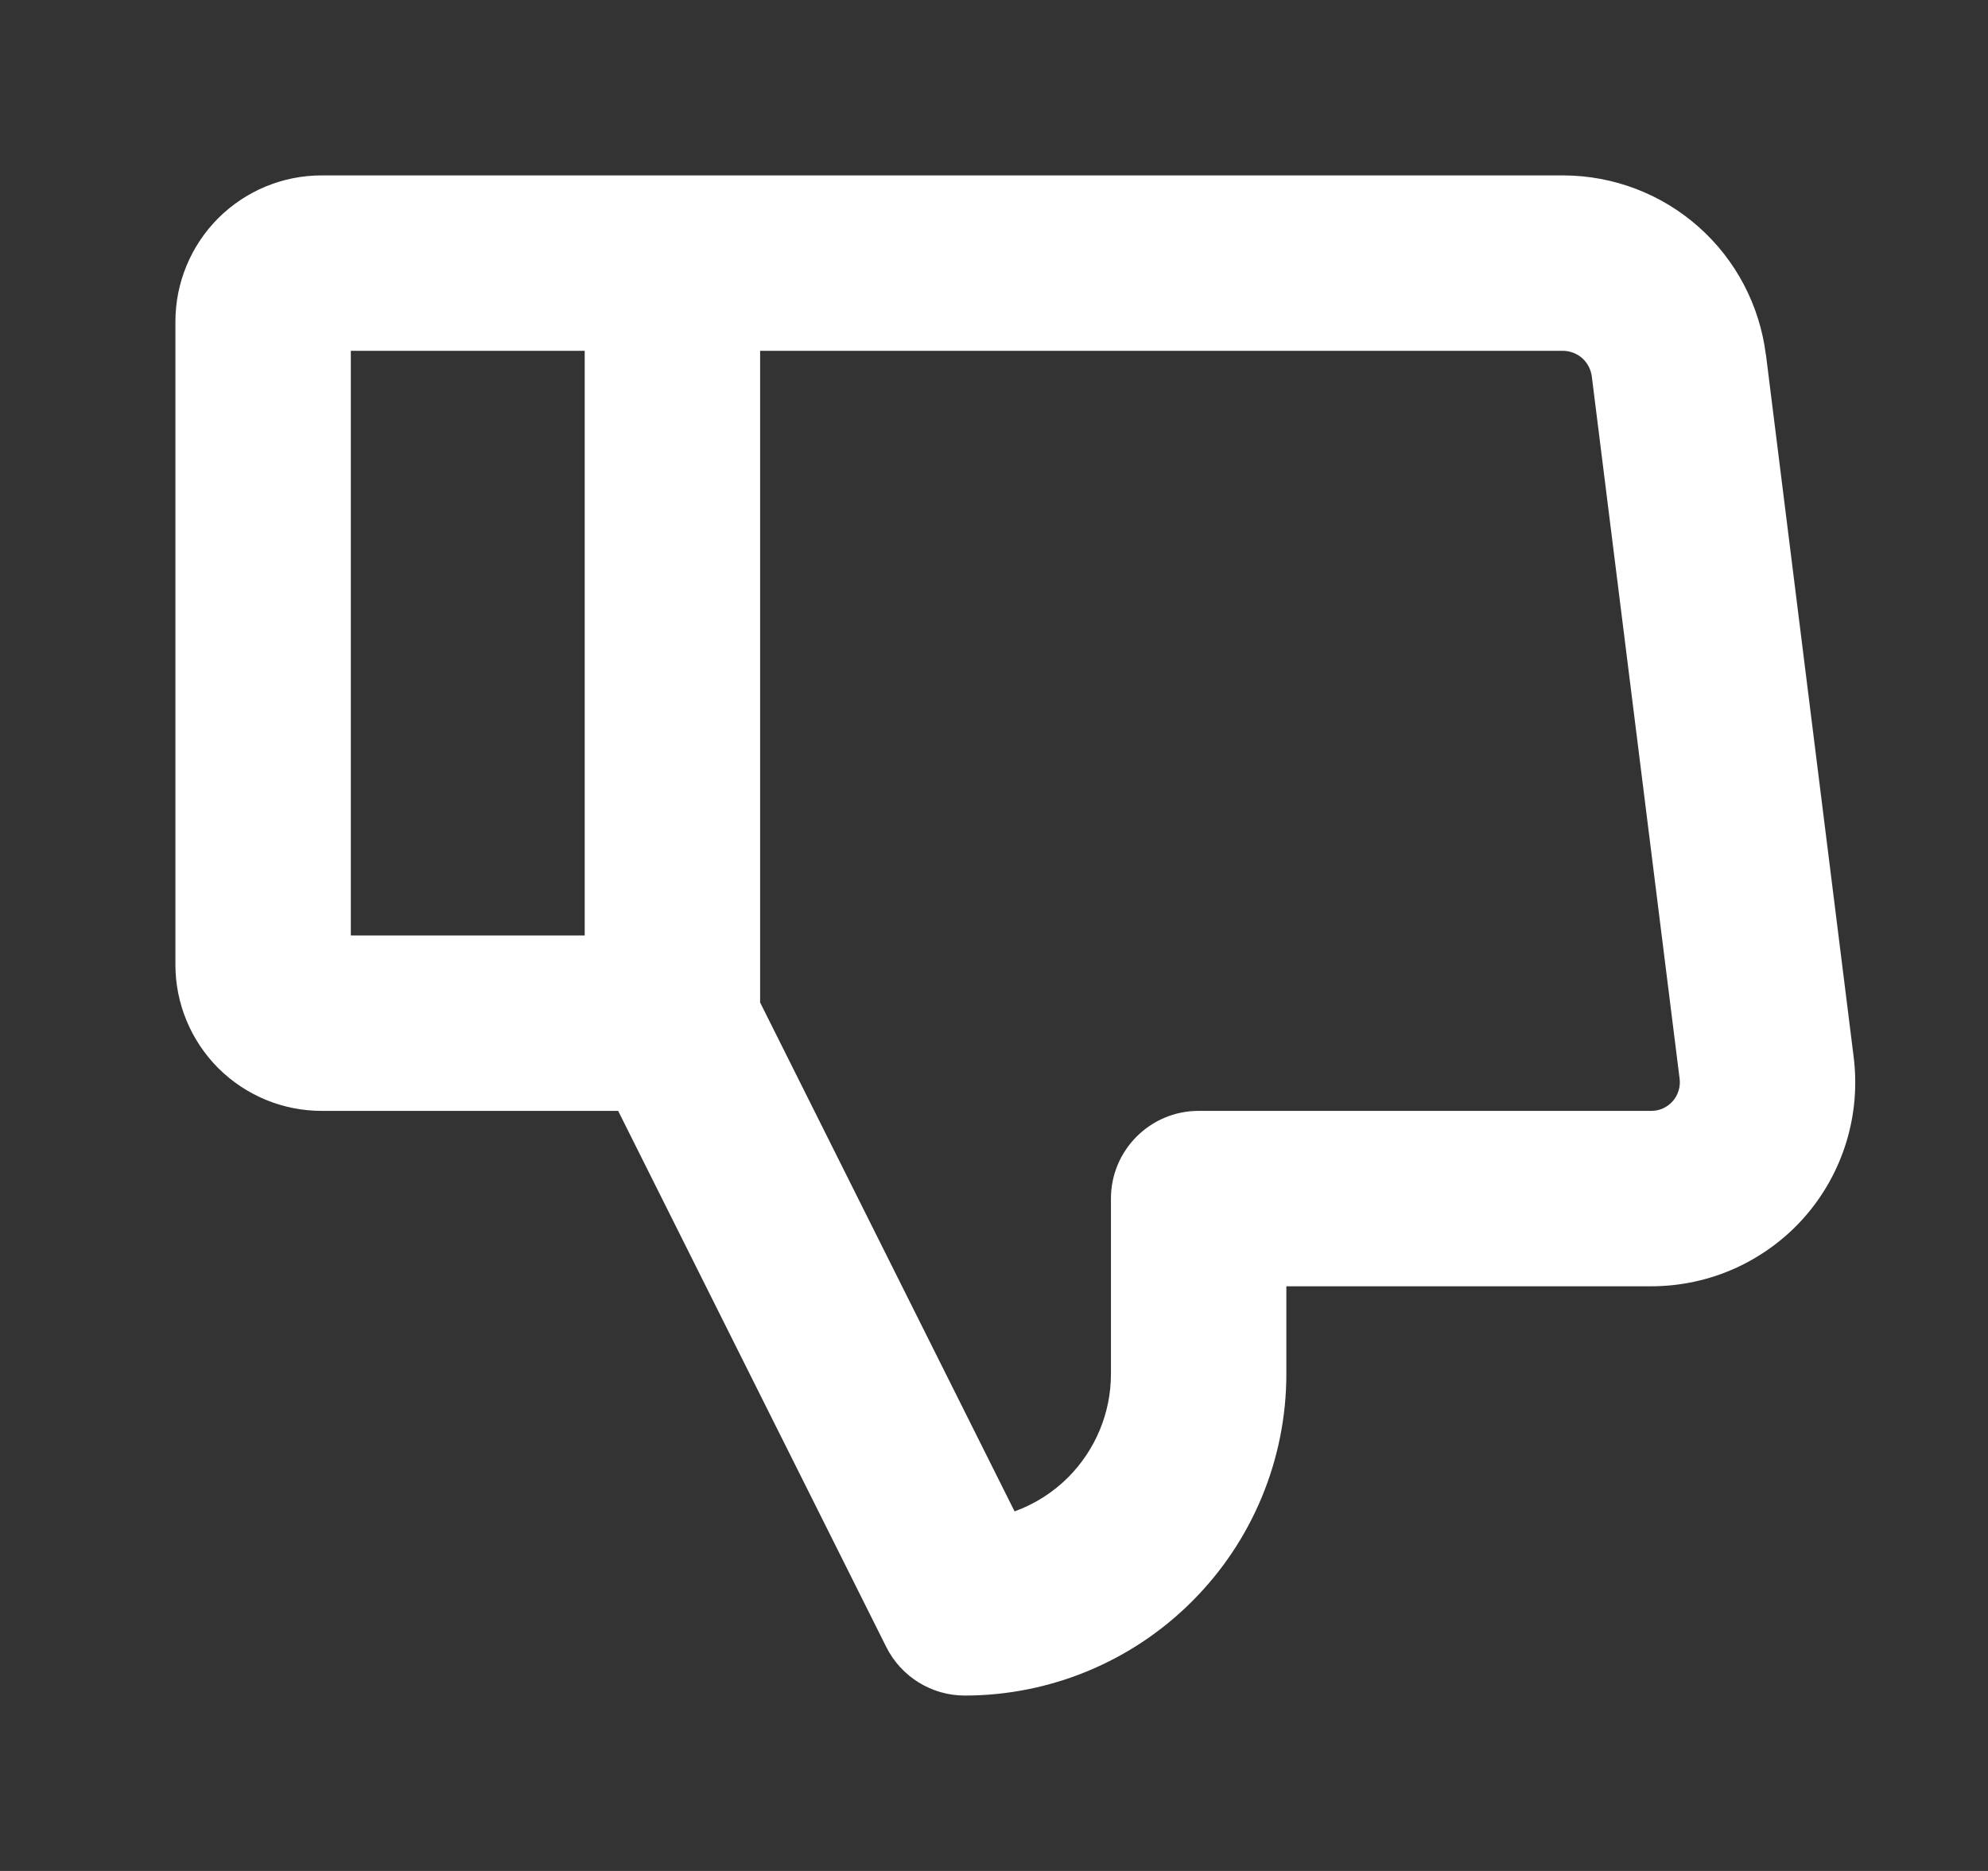 <svg width="17" height="16" viewBox="0 0 17 16" fill="none" xmlns="http://www.w3.org/2000/svg">
<rect x="0" y="0" width="17" height="16" fill="#333333" stroke="none"/>
<path fill-rule="evenodd" clip-rule="evenodd" d="M3 3V8H5V3H3ZM6.5 3V8.573L8.676 12.925C8.847 12.863 9.003 12.765 9.134 12.634C9.368 12.399 9.5 12.082 9.5 11.75V10.25C9.5 9.836 9.836 9.5 10.25 9.5H14.119L14.121 9.5C14.155 9.5 14.19 9.493 14.222 9.478C14.253 9.464 14.281 9.443 14.304 9.417C14.327 9.391 14.344 9.36 14.354 9.327C14.365 9.294 14.367 9.259 14.363 9.224L14.362 9.218L13.612 3.219C13.604 3.159 13.575 3.103 13.53 3.063C13.485 3.023 13.427 3.001 13.366 3H6.5ZM5.286 9.5H2.75C2.418 9.5 2.101 9.368 1.866 9.134C1.632 8.899 1.5 8.582 1.5 8.25V2.75C1.5 2.418 1.632 2.101 1.866 1.866C2.101 1.632 2.418 1.5 2.75 1.5H13.369L13.372 1.5C13.797 1.502 14.207 1.658 14.525 1.94C14.843 2.222 15.047 2.61 15.1 3.031L15.101 3.032L15.85 9.029C15.882 9.275 15.862 9.524 15.79 9.762C15.718 10 15.596 10.22 15.432 10.407C15.268 10.594 15.065 10.743 14.838 10.846C14.612 10.948 14.367 11 14.118 11H11V11.75C11 12.479 10.71 13.179 10.194 13.694C9.679 14.21 8.979 14.5 8.25 14.5C7.966 14.5 7.706 14.339 7.579 14.085L5.286 9.5Z" fill="white"/>
</svg>

